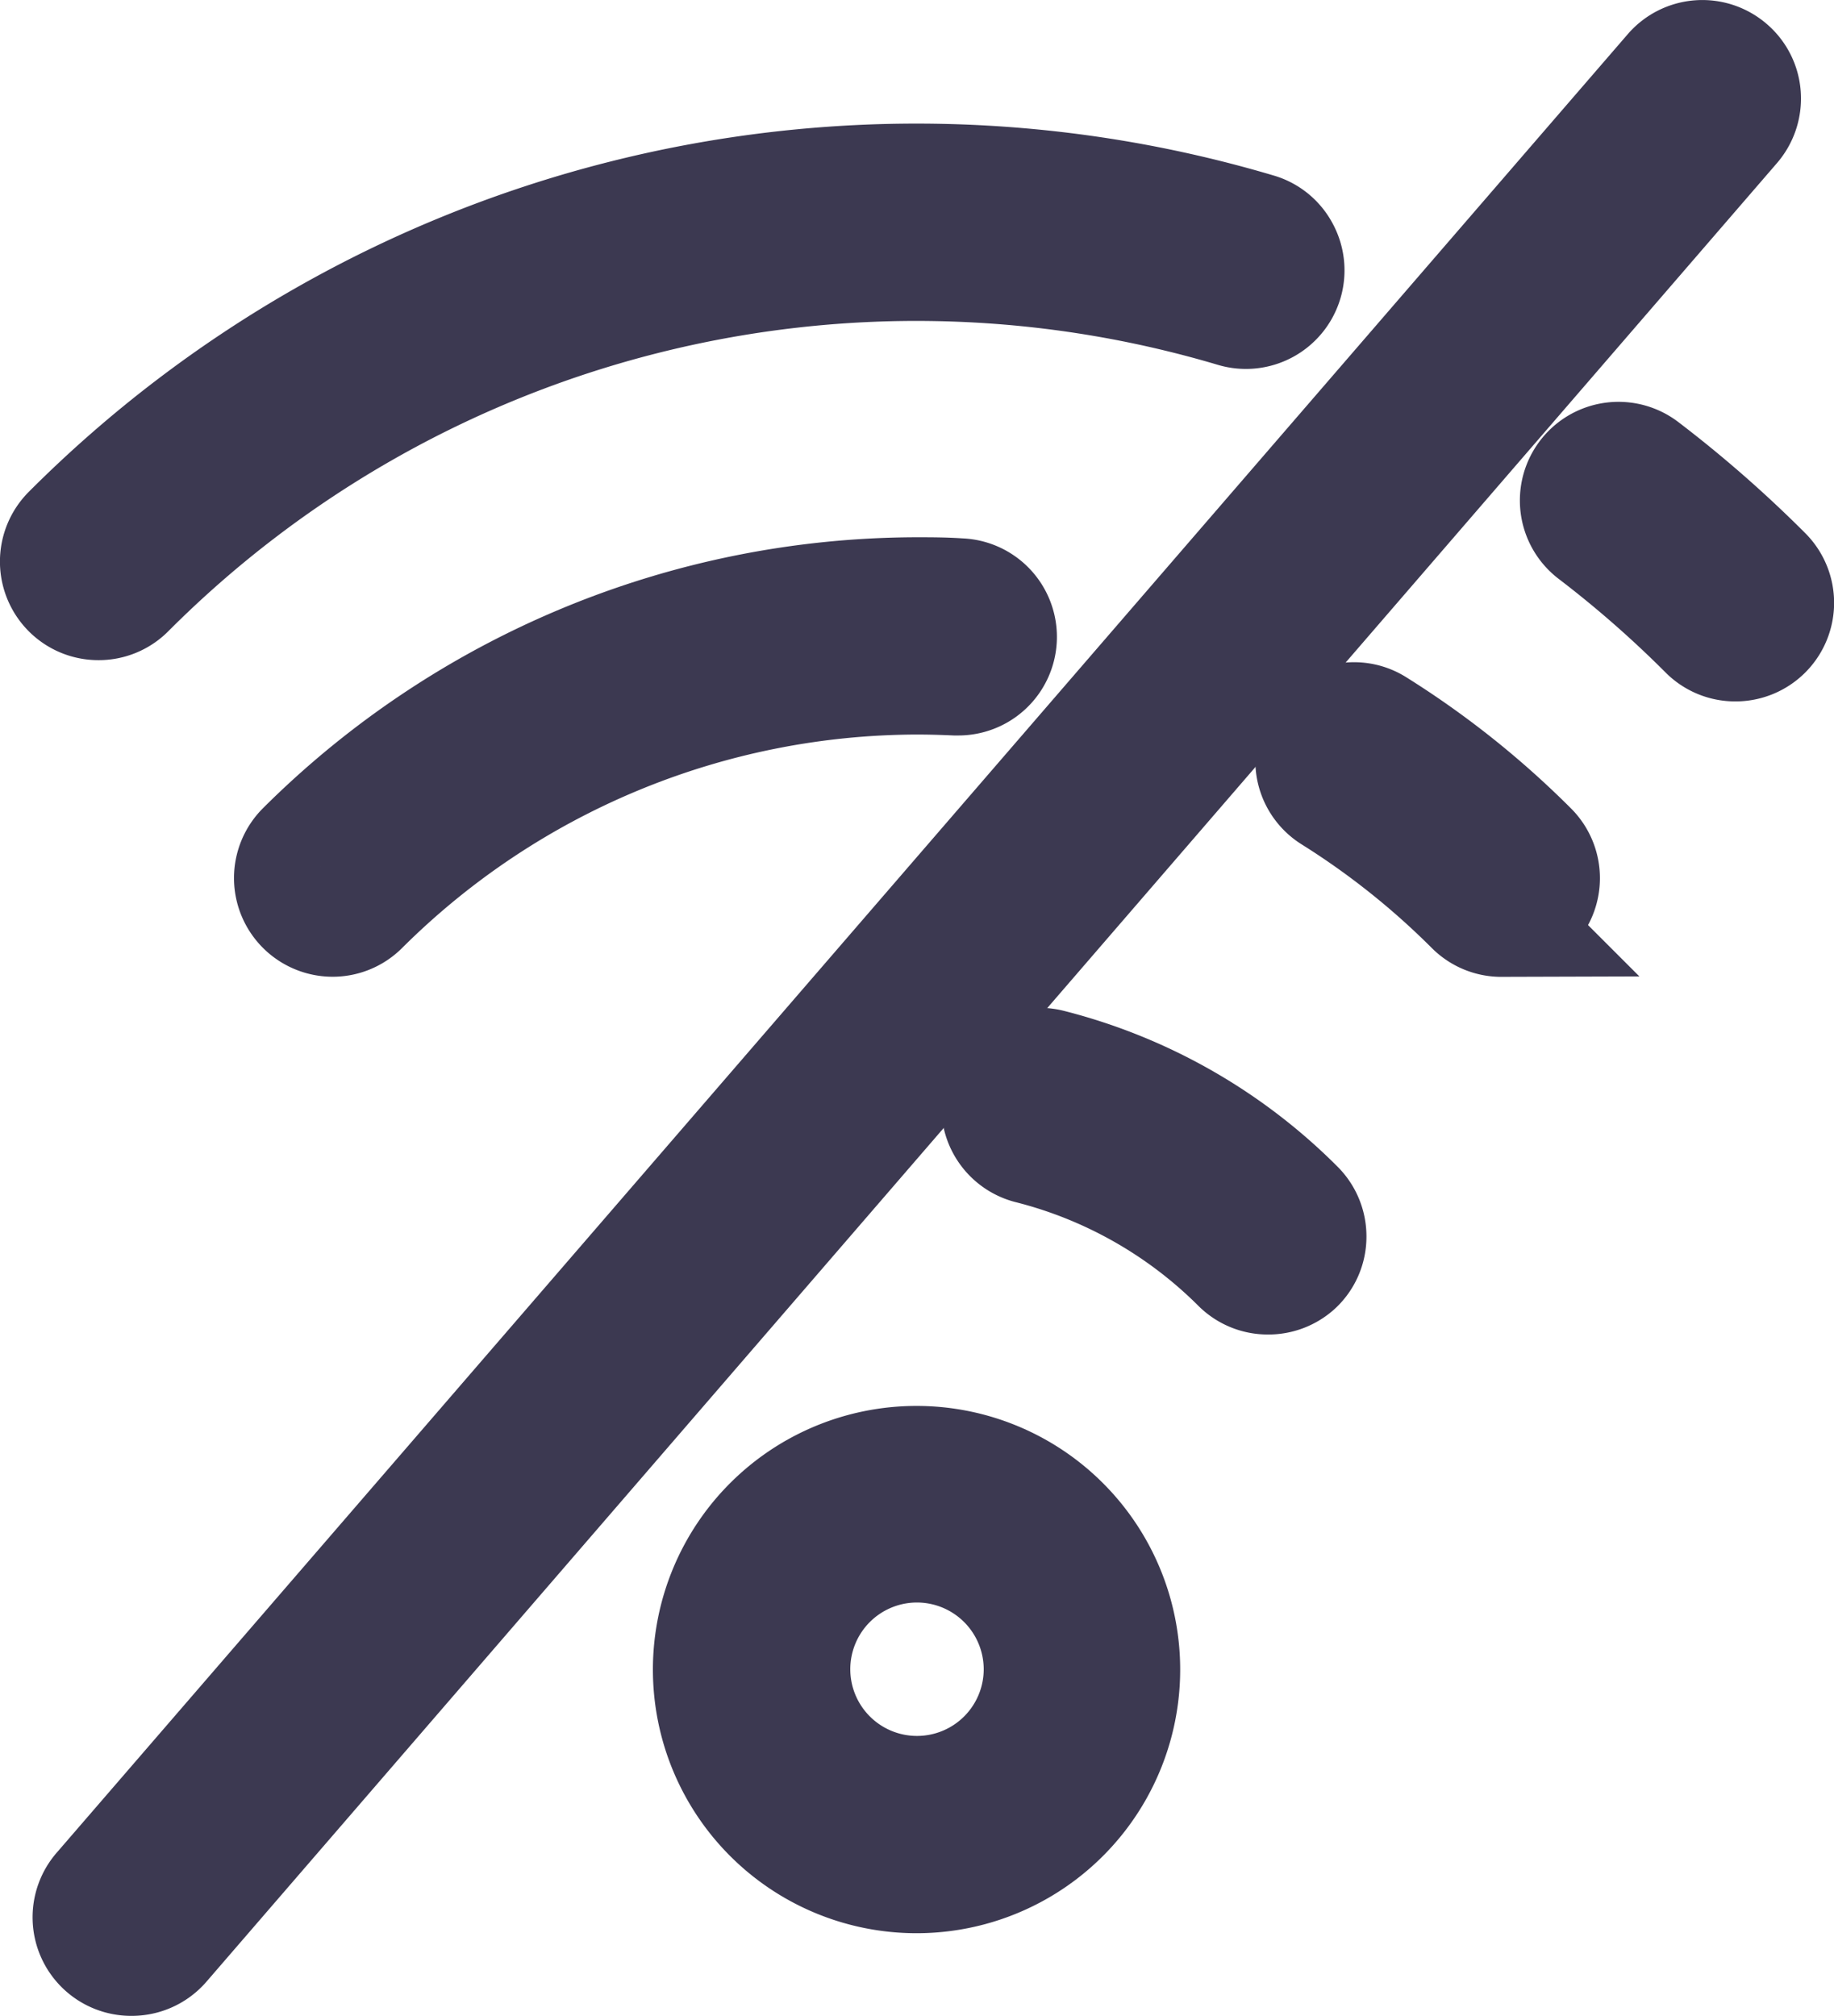 <svg xmlns="http://www.w3.org/2000/svg" width="16" height="17.586" viewBox="0 0 16 17.586"><g transform="translate(-1.201 -0.001)"><path d="M2.061,5.677a.357.357,0,0,1-.255-.105.361.361,0,0,1,0-.51A10.442,10.442,0,0,1,12.172,2.429a.355.355,0,0,1,.214.174.36.36,0,0,1-.42.518A9.72,9.72,0,0,0,2.315,5.572.356.356,0,0,1,2.061,5.677Z" transform="translate(0 -0.417)" fill="none" stroke="#3c3951" stroke-width="1"/><path d="M4.891,9.834a.361.361,0,0,1-.255-.615A7.6,7.6,0,0,1,9.982,7c.125,0,.251,0,.377.009a.36.36,0,0,1-.017.72h-.02c-.112-.005-.224-.008-.336-.008A6.884,6.884,0,0,0,5.146,9.728.357.357,0,0,1,4.891,9.834Z" transform="translate(-0.789 -1.812)" fill="none" stroke="#3c3951" stroke-width="1"/><path d="M11.4,21.106a1.8,1.8,0,1,1,1.8-1.8A1.8,1.8,0,0,1,11.4,21.106Zm0-2.885A1.082,1.082,0,1,0,12.486,19.3,1.083,1.083,0,0,0,11.4,18.221Z" transform="translate(-2.203 -4.74)" fill="none" stroke="#3c3951" stroke-width="1"/><path d="M21.467,6.976a.357.357,0,0,1-.255-.106,9.757,9.757,0,0,0-.982-.86.36.36,0,1,1,.436-.574,10.47,10.47,0,0,1,1.057.925.36.36,0,0,1-.255.615Z" transform="translate(-5.127 -1.356)" fill="none" stroke="#3c3951" stroke-width="1"/><path d="M18.535,10.256a.357.357,0,0,1-.255-.106,6.943,6.943,0,0,0-1.222-.973.36.36,0,0,1,.191-.666.355.355,0,0,1,.19.055,7.618,7.618,0,0,1,1.35,1.075.36.36,0,0,1-.255.614Z" transform="translate(-4.235 -2.233)" fill="none" stroke="#3c3951" stroke-width="1"/><path d="M15.436,14.54a.357.357,0,0,1-.255-.106A3.956,3.956,0,0,0,13.356,13.4a.361.361,0,0,1,.089-.71.363.363,0,0,1,.088.011,4.665,4.665,0,0,1,2.158,1.229.359.359,0,0,1,.105.255.355.355,0,0,1-.106.255A.36.36,0,0,1,15.436,14.54Z" transform="translate(-3.174 -3.397)" fill="none" stroke="#3c3951" stroke-width="1"/><path d="M2.462,17.087a.36.36,0,0,1-.273-.6L15.892.626A.36.36,0,0,1,16.4.589a.355.355,0,0,1,.124.245.361.361,0,0,1-.087.263L2.735,16.963A.361.361,0,0,1,2.462,17.087Z" transform="translate(-0.112 0)" fill="none" stroke="#3c3951" stroke-width="1"/></g></svg>